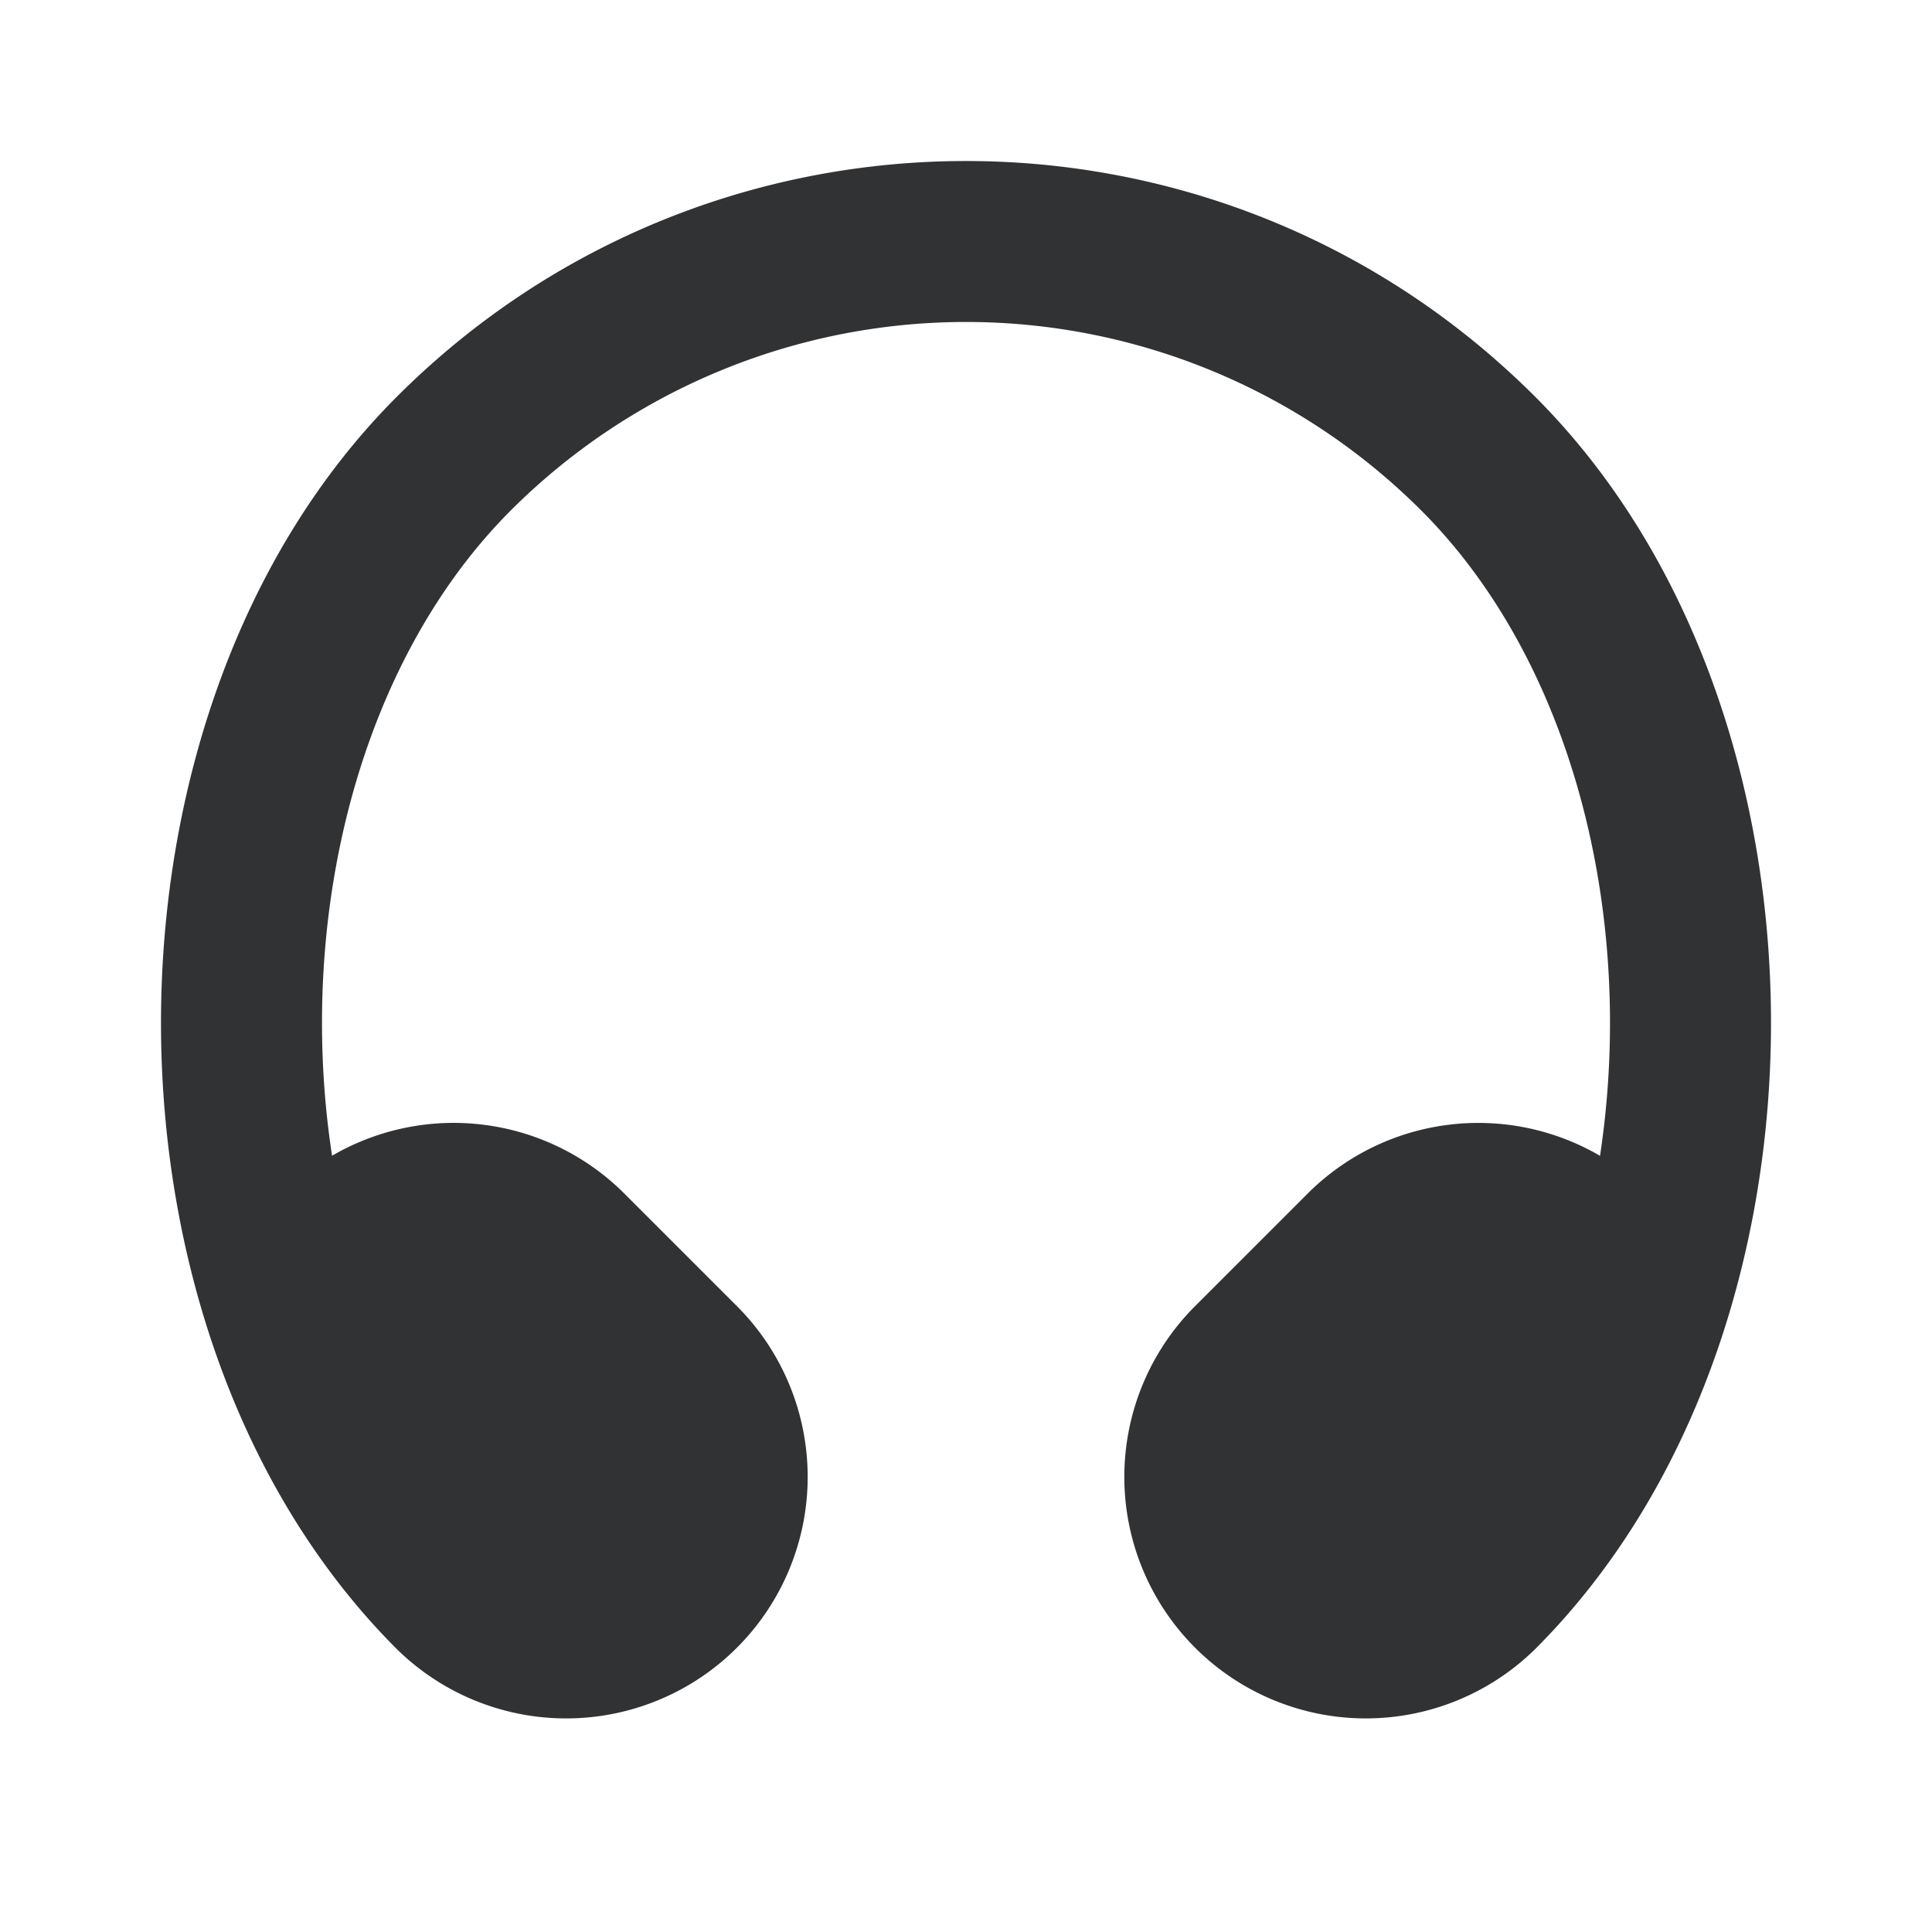 <svg xmlns="http://www.w3.org/2000/svg" width="24" height="24" fill="none" viewBox="0 0 24 24"><path fill="#313234" d="M17.657 6.343a8 8 0 0 0-11.314 0C4.818 7.87 4 10.246 4 12.707c0 .557.042 1.11.125 1.65a3 3 0 0 1 3.632.471l1.415 1.415a3 3 0 0 1-4.243 4.242C2.939 18.496 2 15.56 2 12.707s.94-5.789 2.929-7.778c3.905-3.905 10.237-3.905 14.142 0C21.061 6.919 22 9.855 22 12.707s-.94 5.79-2.929 7.778a3 3 0 0 1-4.243-4.242l1.415-1.415a3 3 0 0 1 3.633-.47c.082-.54.124-1.094.124-1.65 0-2.463-.818-4.84-2.343-6.365"/></svg>